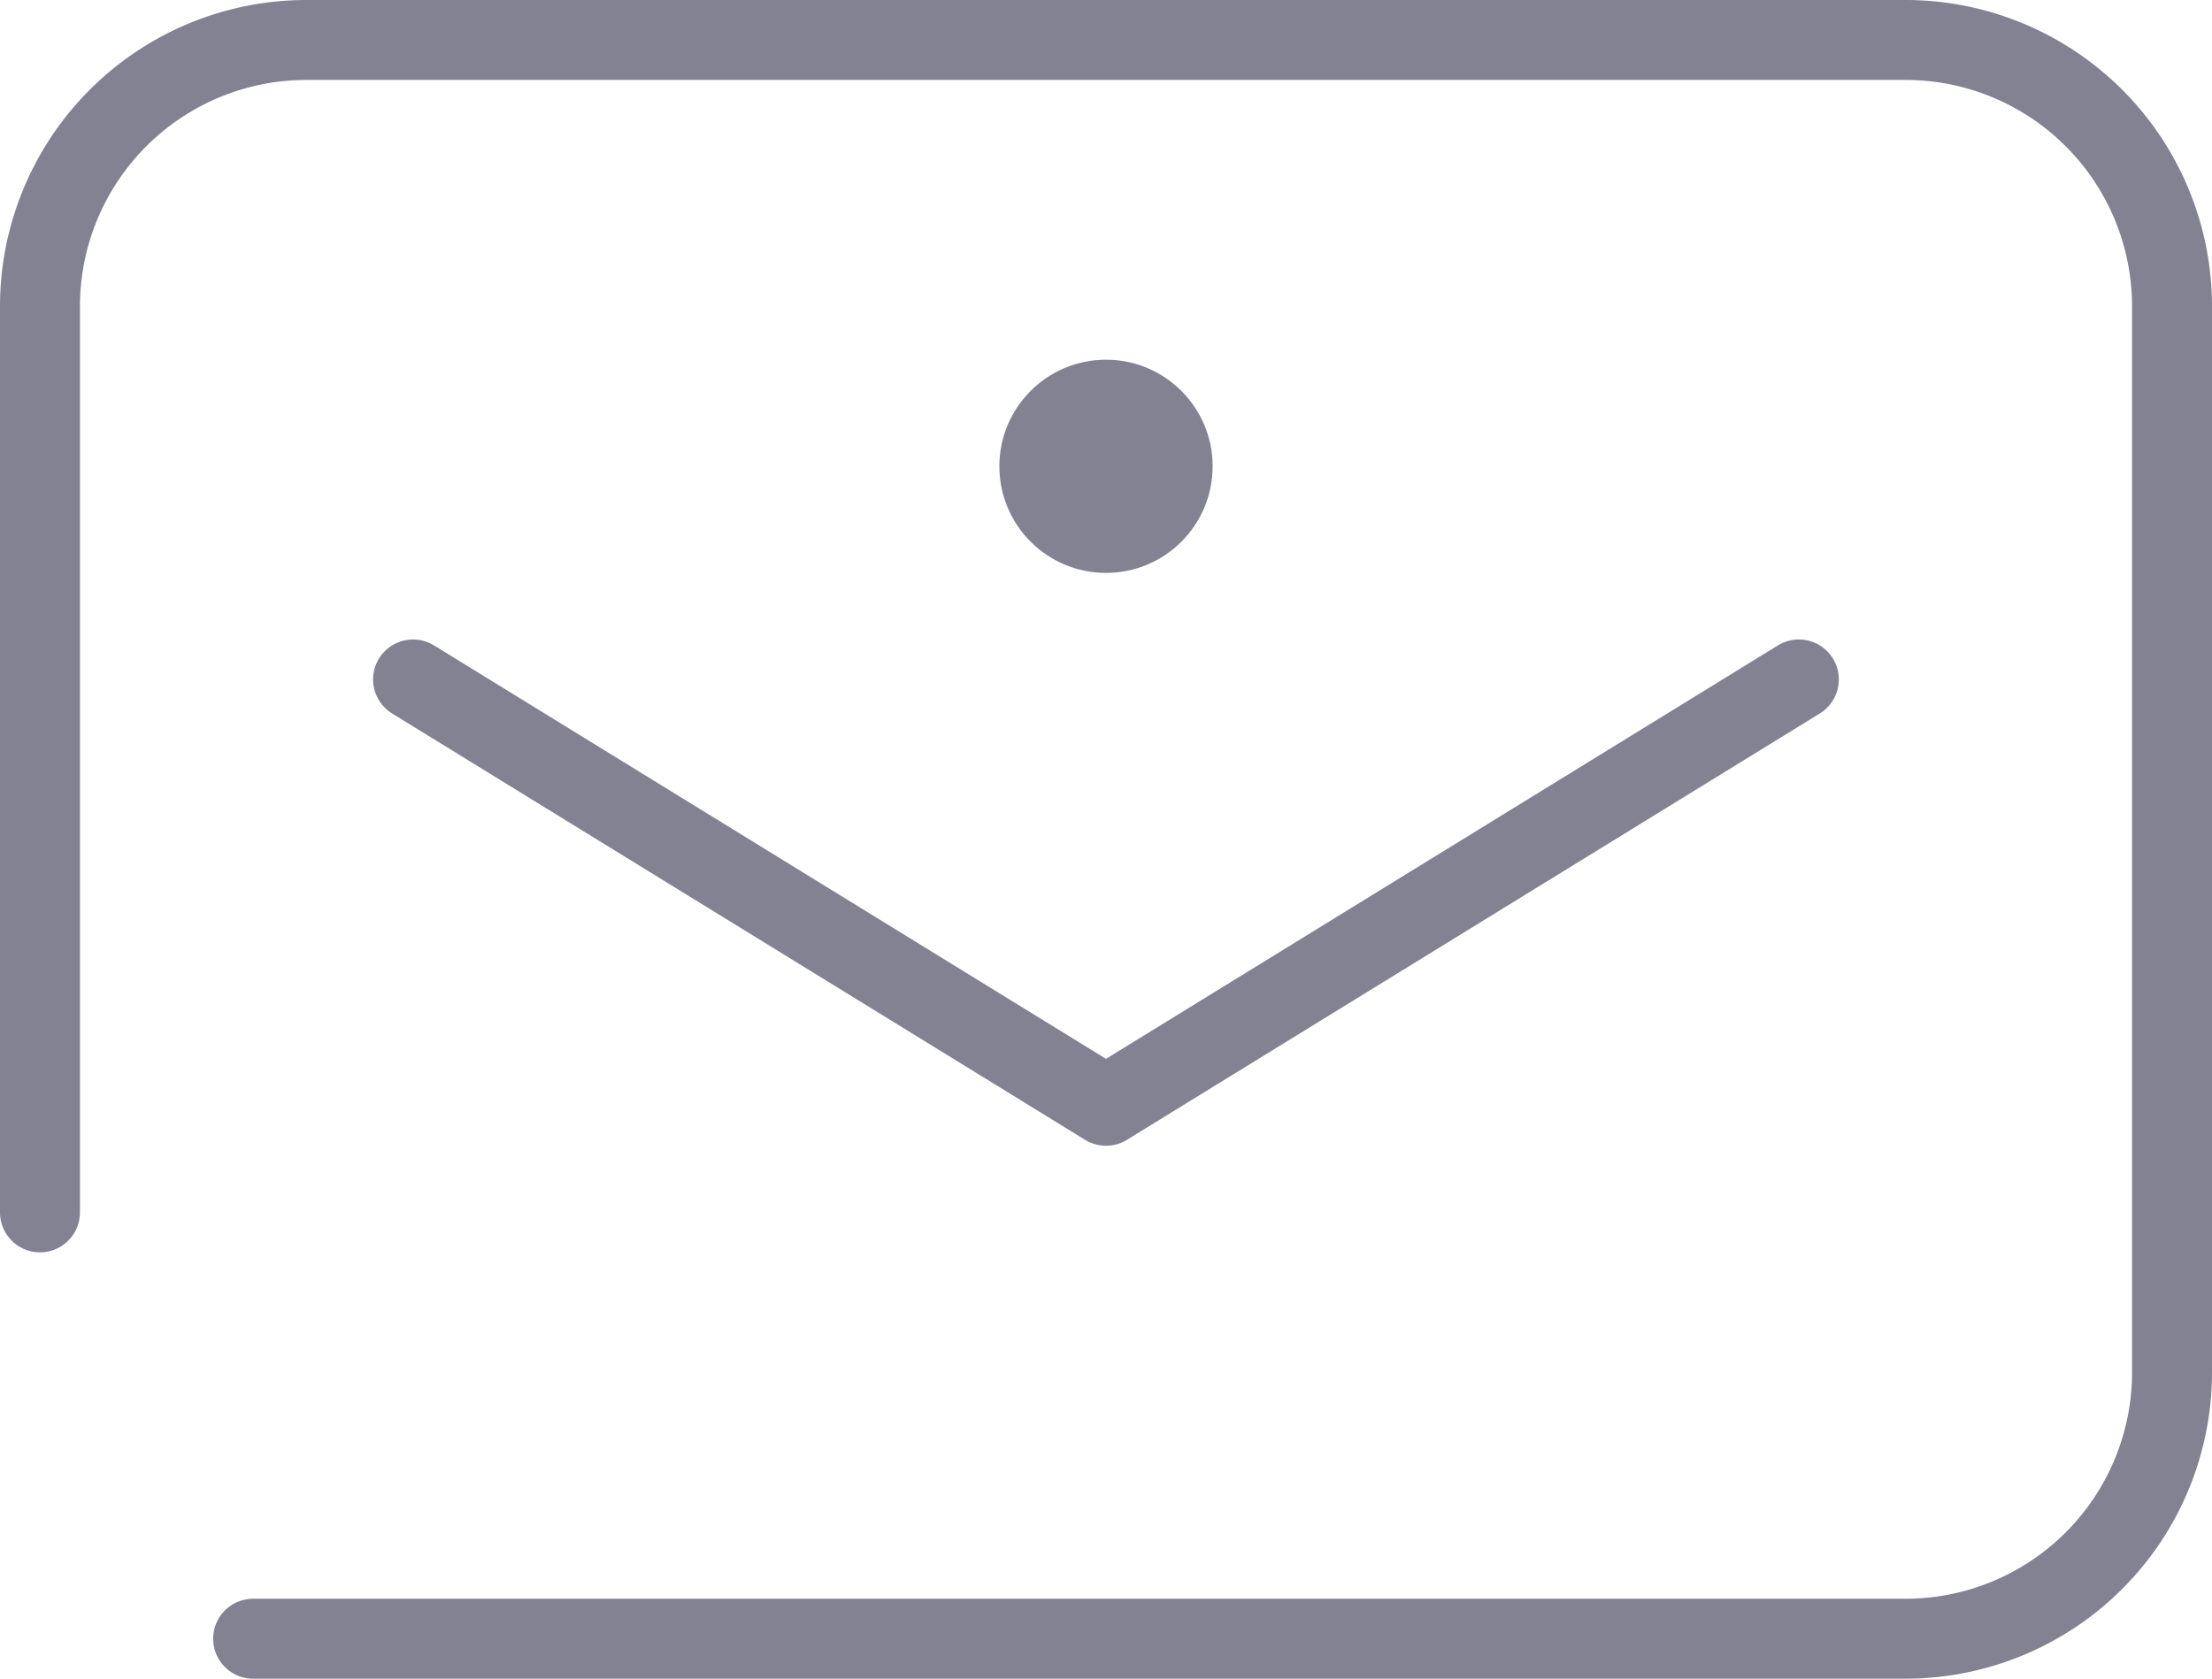 <svg xmlns="http://www.w3.org/2000/svg" width="25.62" height="19.447" viewBox="0 0 25.62 19.447"><title>17</title><g id="Layer_2" data-name="Layer 2"><g id="OBJECTS"><g id="Group_17" data-name="Group 17"><circle id="椭圆形-4" cx="12.81" cy="5.402" r="1.235" fill="#828292"/><path id="路径-4" d="M.463,14.045V3.55A3.087,3.087,0,0,1,3.55.463H22.07A3.087,3.087,0,0,1,25.157,3.55V15.897a3.087,3.087,0,0,1-3.087,3.087H2.932" fill="none" stroke="#828292" stroke-linecap="round" stroke-linejoin="round" stroke-width="0.926"/><path id="路径-5" d="M20.835,7.871,12.81,12.81,4.784,7.871" fill="none" stroke="#828292" stroke-linecap="round" stroke-linejoin="round" stroke-width="0.926"/></g></g></g></svg>
